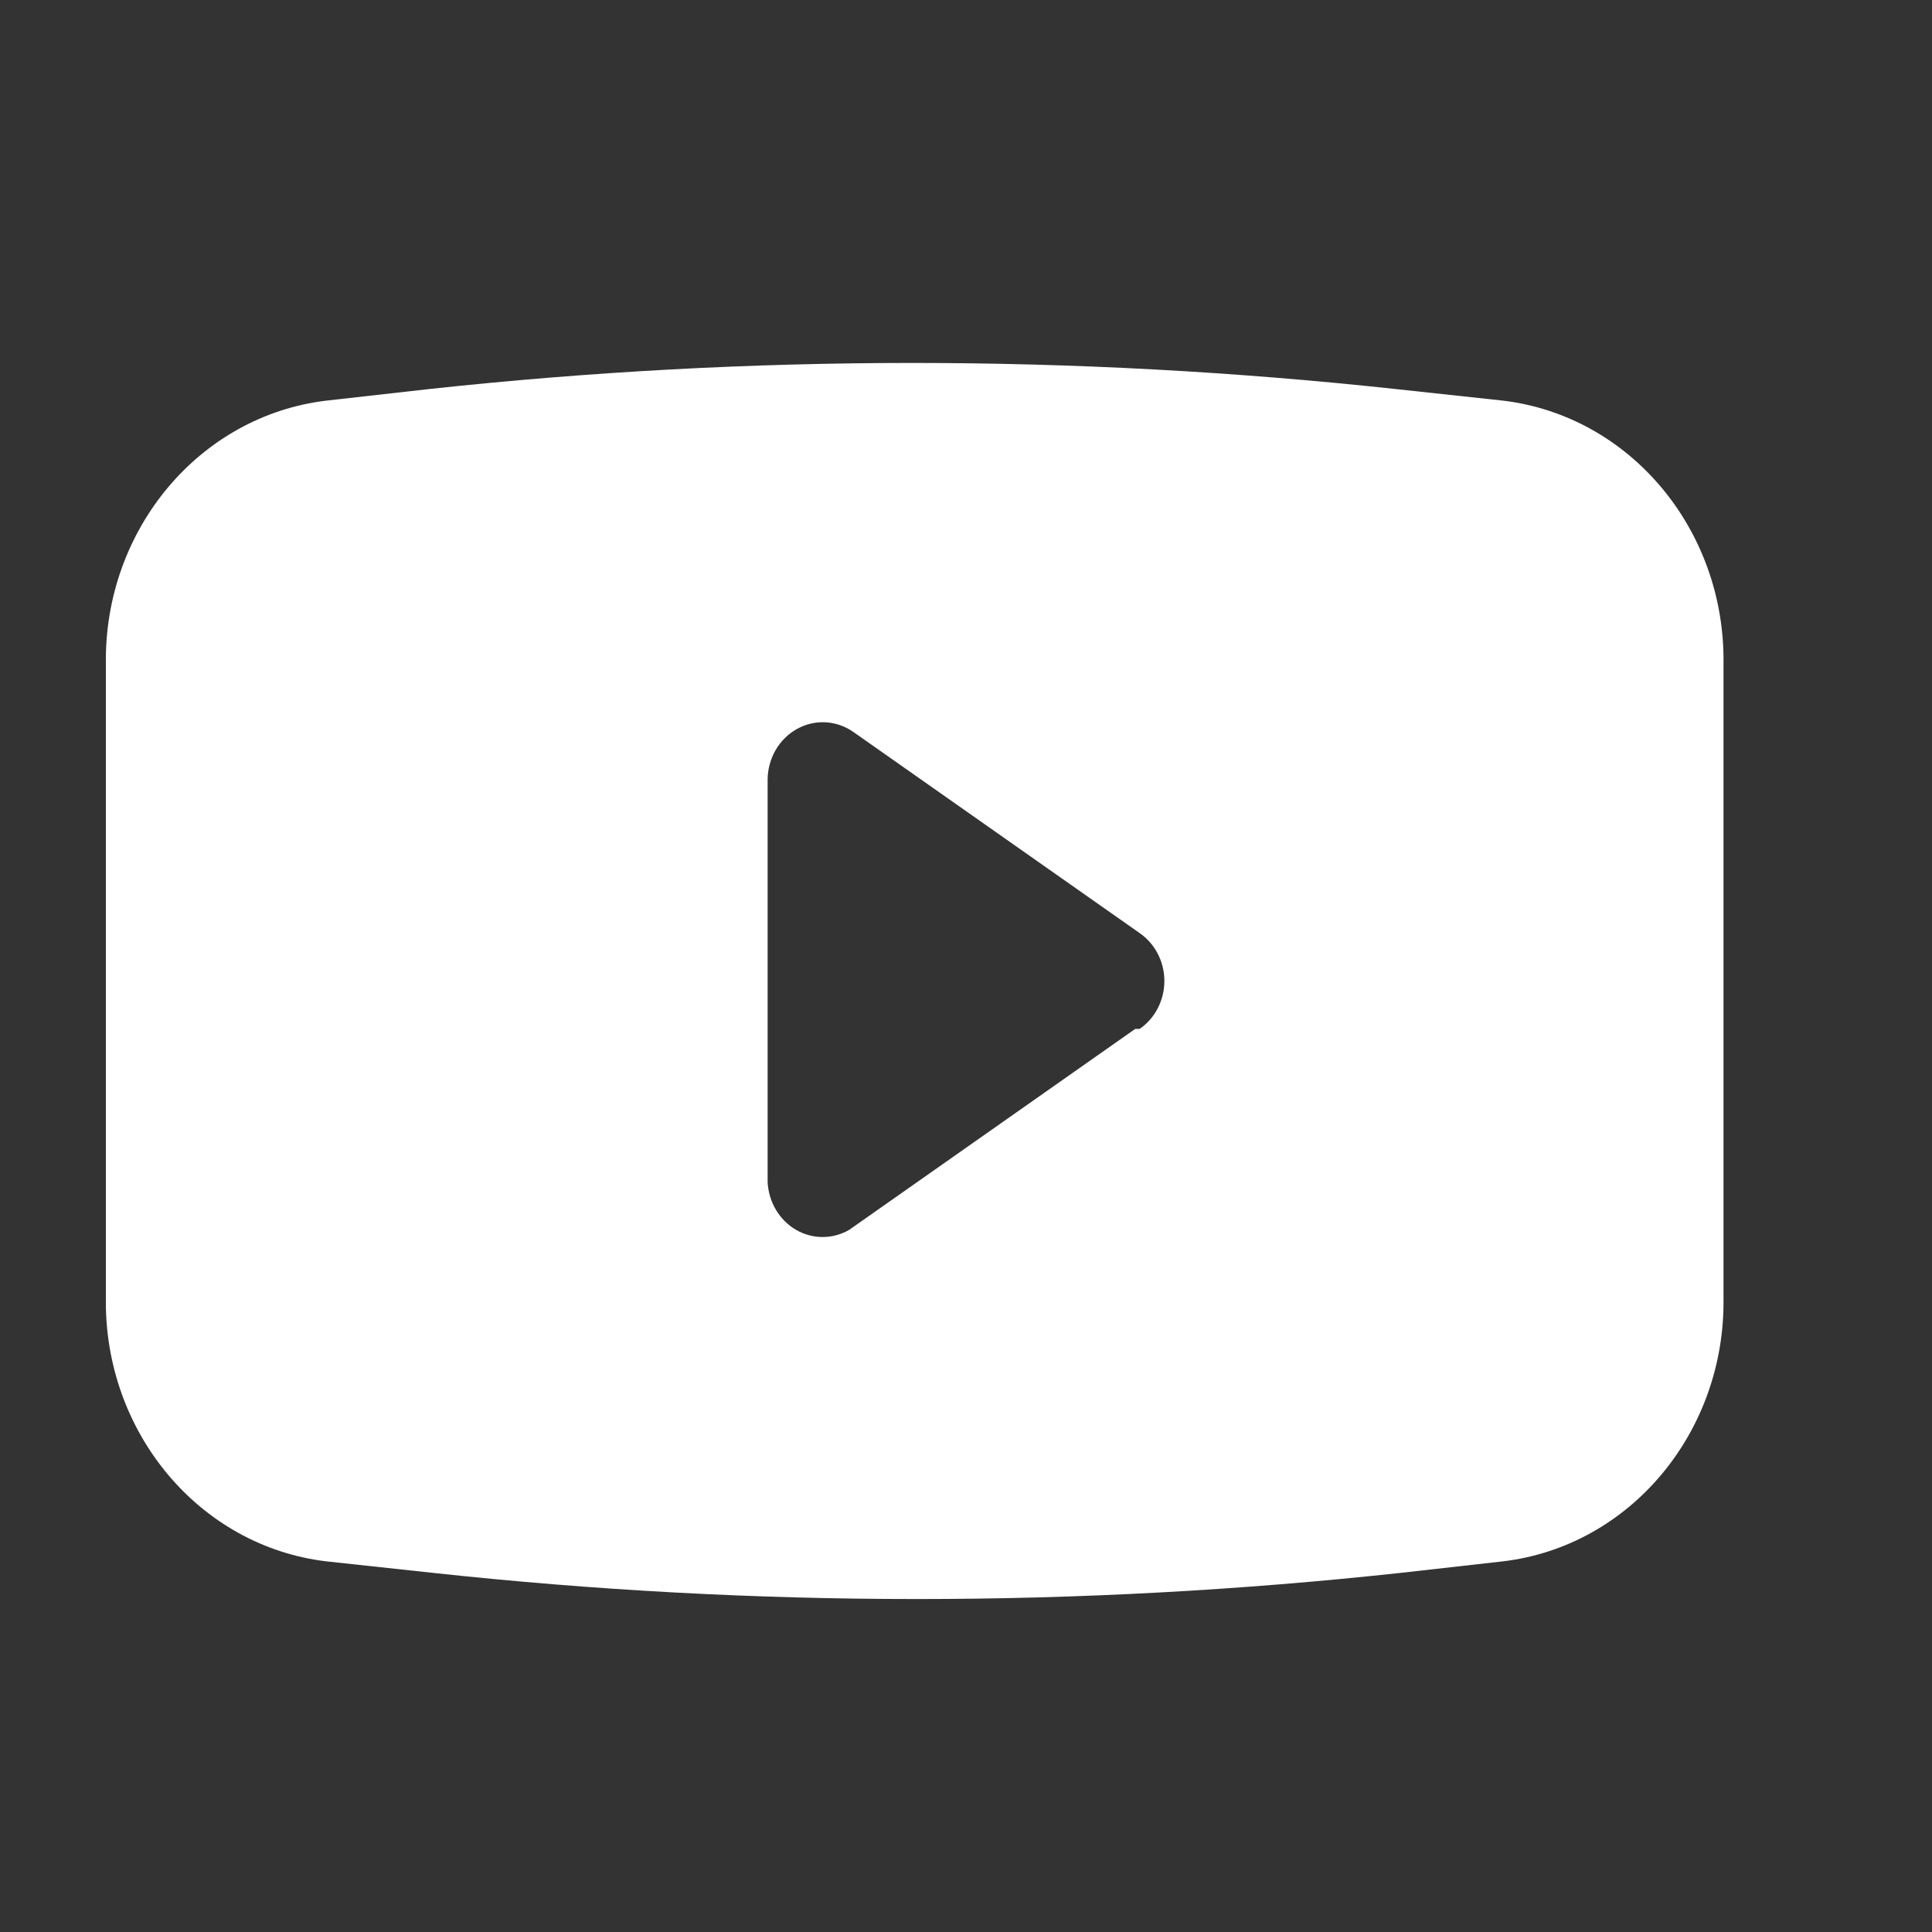 <svg width="25" height="25" viewBox="0 0 25 25" fill="none" xmlns="http://www.w3.org/2000/svg">
<rect x="0" y="0" width="25" height="25" fill="#333333" stroke="none"/>
<g clip-path="url(#clip0_1262_4183)">
<path fill-rule="evenodd" clip-rule="evenodd" d="M18.058 5.034L19.447 5.184C21.092 5.38 22.327 6.855 22.302 8.594V16.794C22.327 18.534 21.092 20.009 19.447 20.204L18.115 20.354C13.959 20.804 9.77 20.804 5.613 20.354L4.224 20.204C2.58 20.009 1.345 18.534 1.37 16.794V8.594C1.345 6.855 2.58 5.38 4.224 5.184L5.556 5.034C9.712 4.584 13.902 4.584 18.058 5.034ZM10.989 15.914L14.69 13.314H14.747C14.946 13.178 15.067 12.944 15.067 12.694C15.067 12.444 14.946 12.211 14.747 12.074L11.046 9.474C10.827 9.319 10.545 9.303 10.312 9.433C10.079 9.563 9.933 9.817 9.933 10.094V15.294C9.945 15.552 10.083 15.786 10.297 15.912C10.512 16.038 10.773 16.039 10.989 15.914Z" fill="white"/>
</g>
<defs>
<clipPath id="clip0_1262_4183">
<rect width="30.875" height="24" fill="white" transform="translate(0.094 0.694)"/>
</clipPath>
</defs>
</svg>
